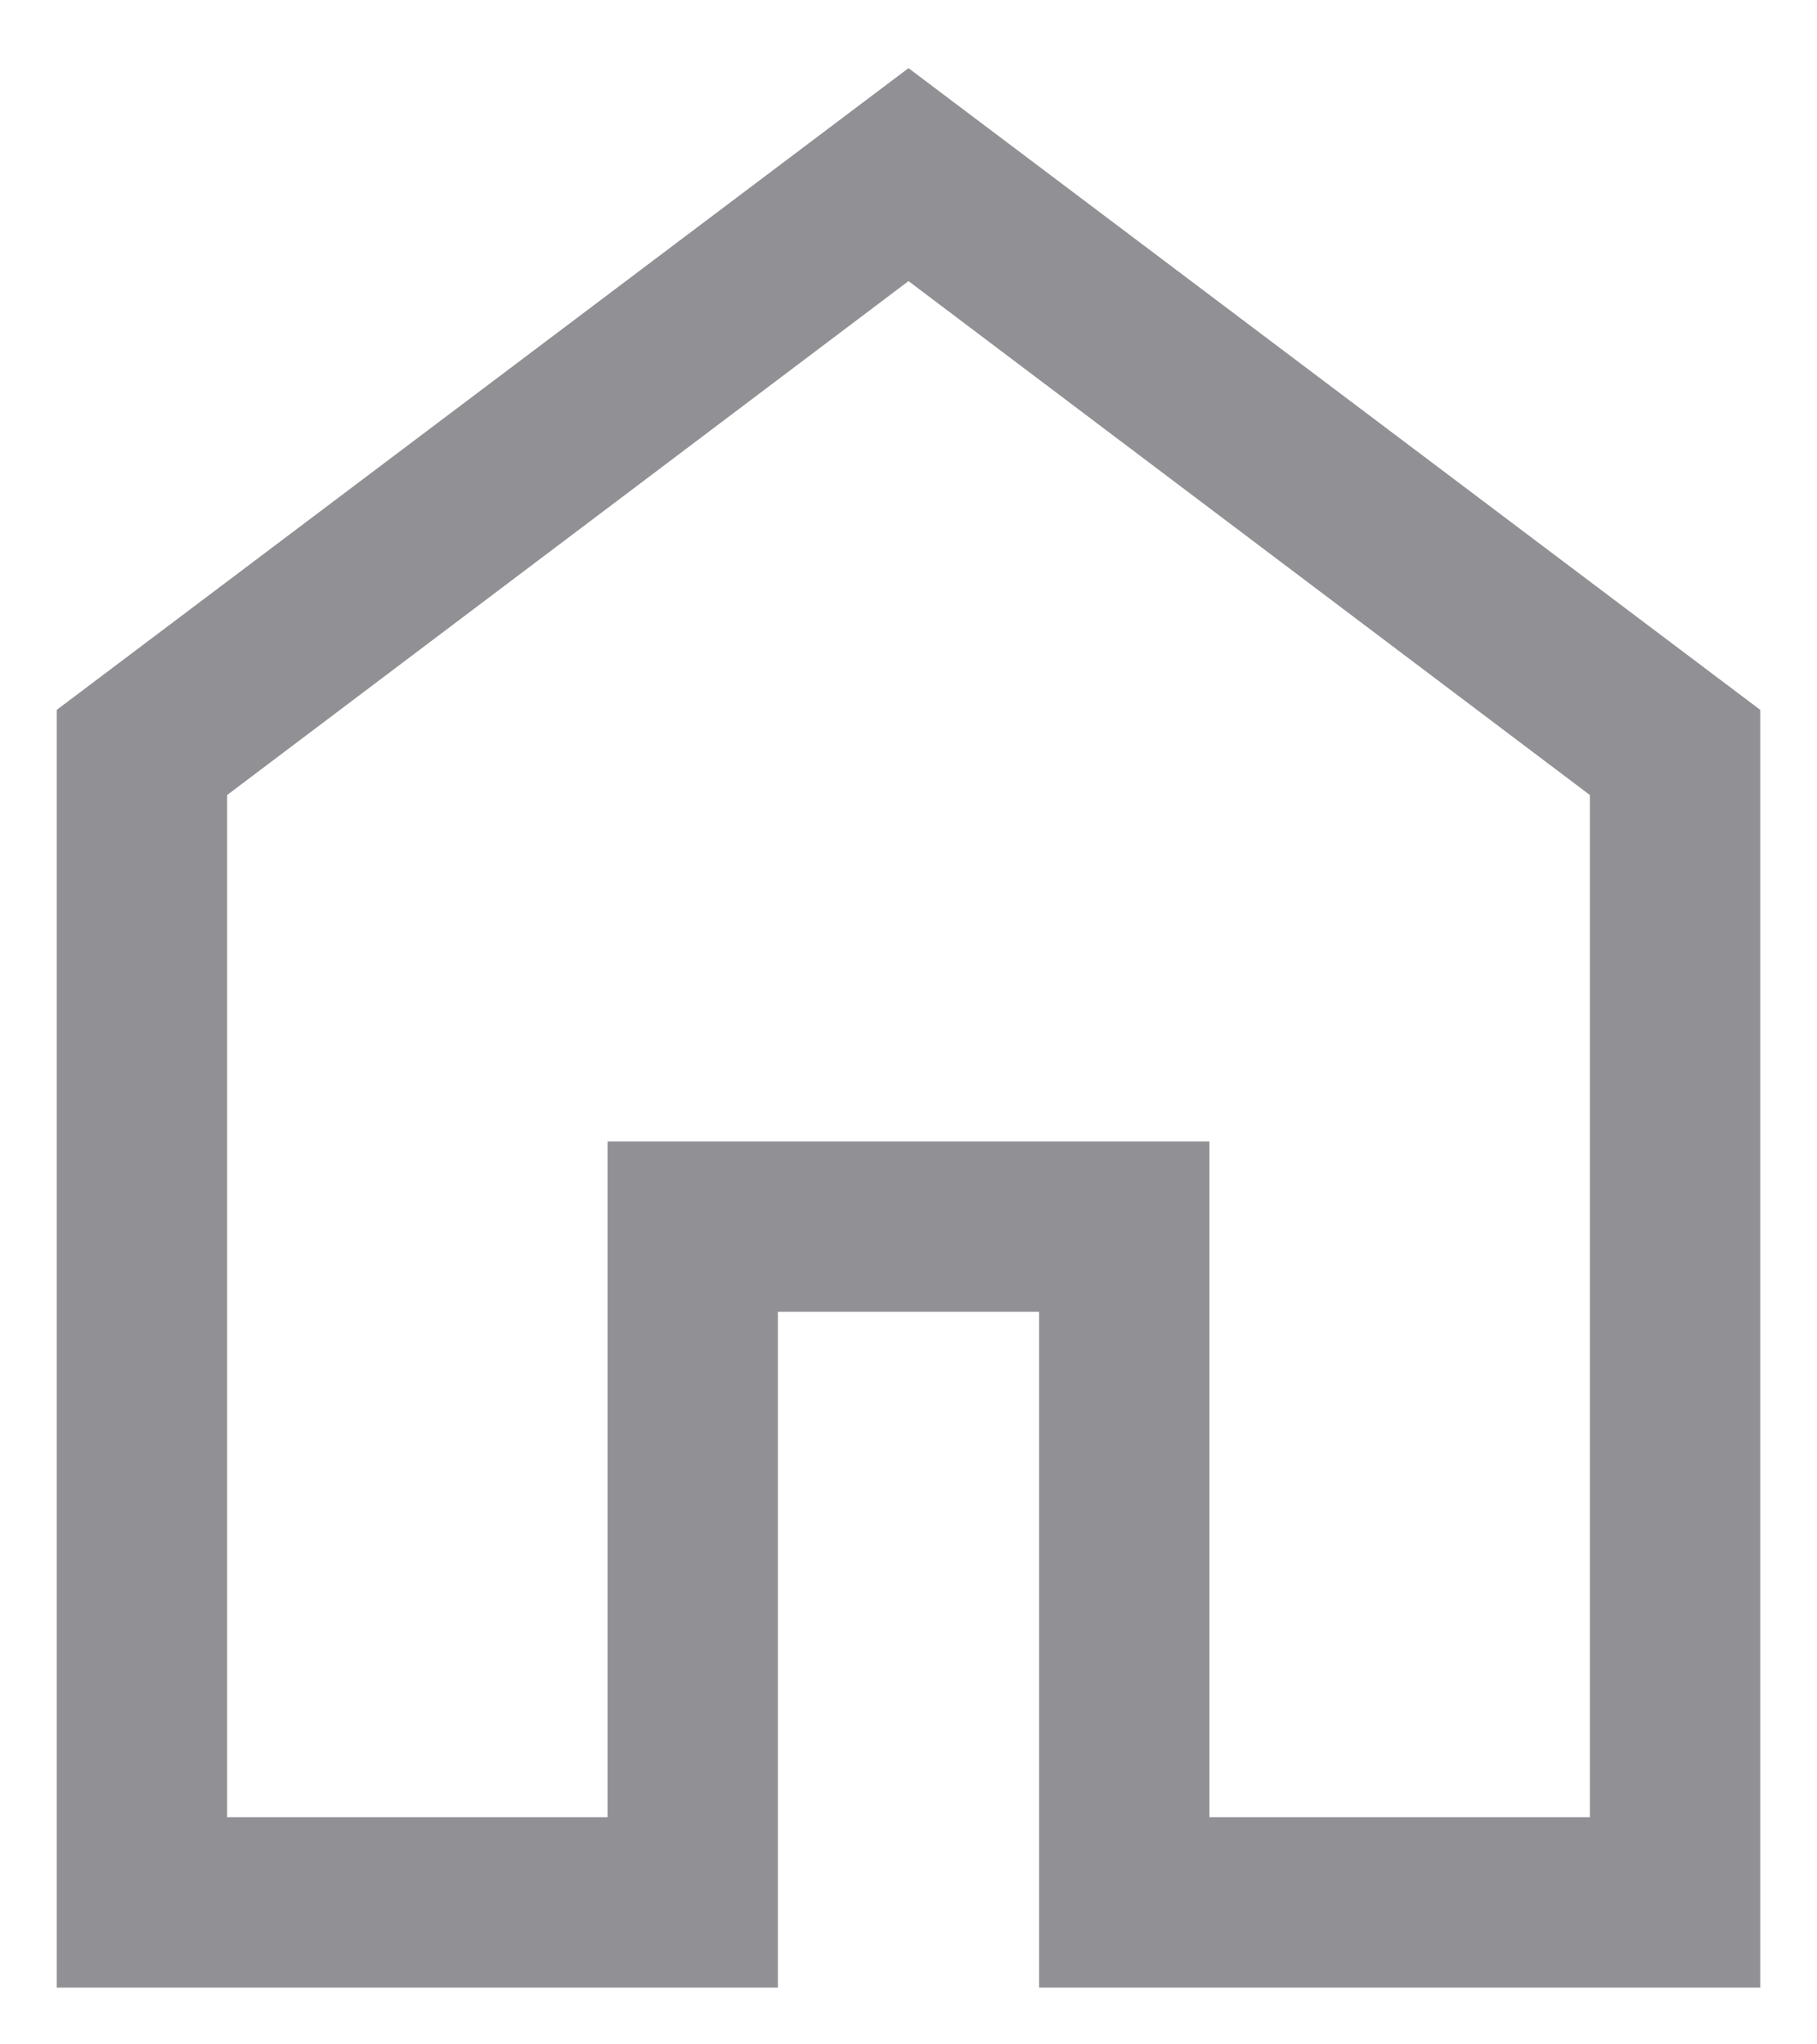 <svg width="16" height="18" viewBox="0 0 16 18" fill="none" xmlns="http://www.w3.org/2000/svg">
<path d="M2 16H5.35V10.05H10.65V16H14V7L8 2.475L2 7V16ZM0.5 17.5V6.25L8 0.6L15.5 6.25V17.5H9.15V11.55H6.85V17.5H0.5Z" fill="#919094"/>
</svg>
